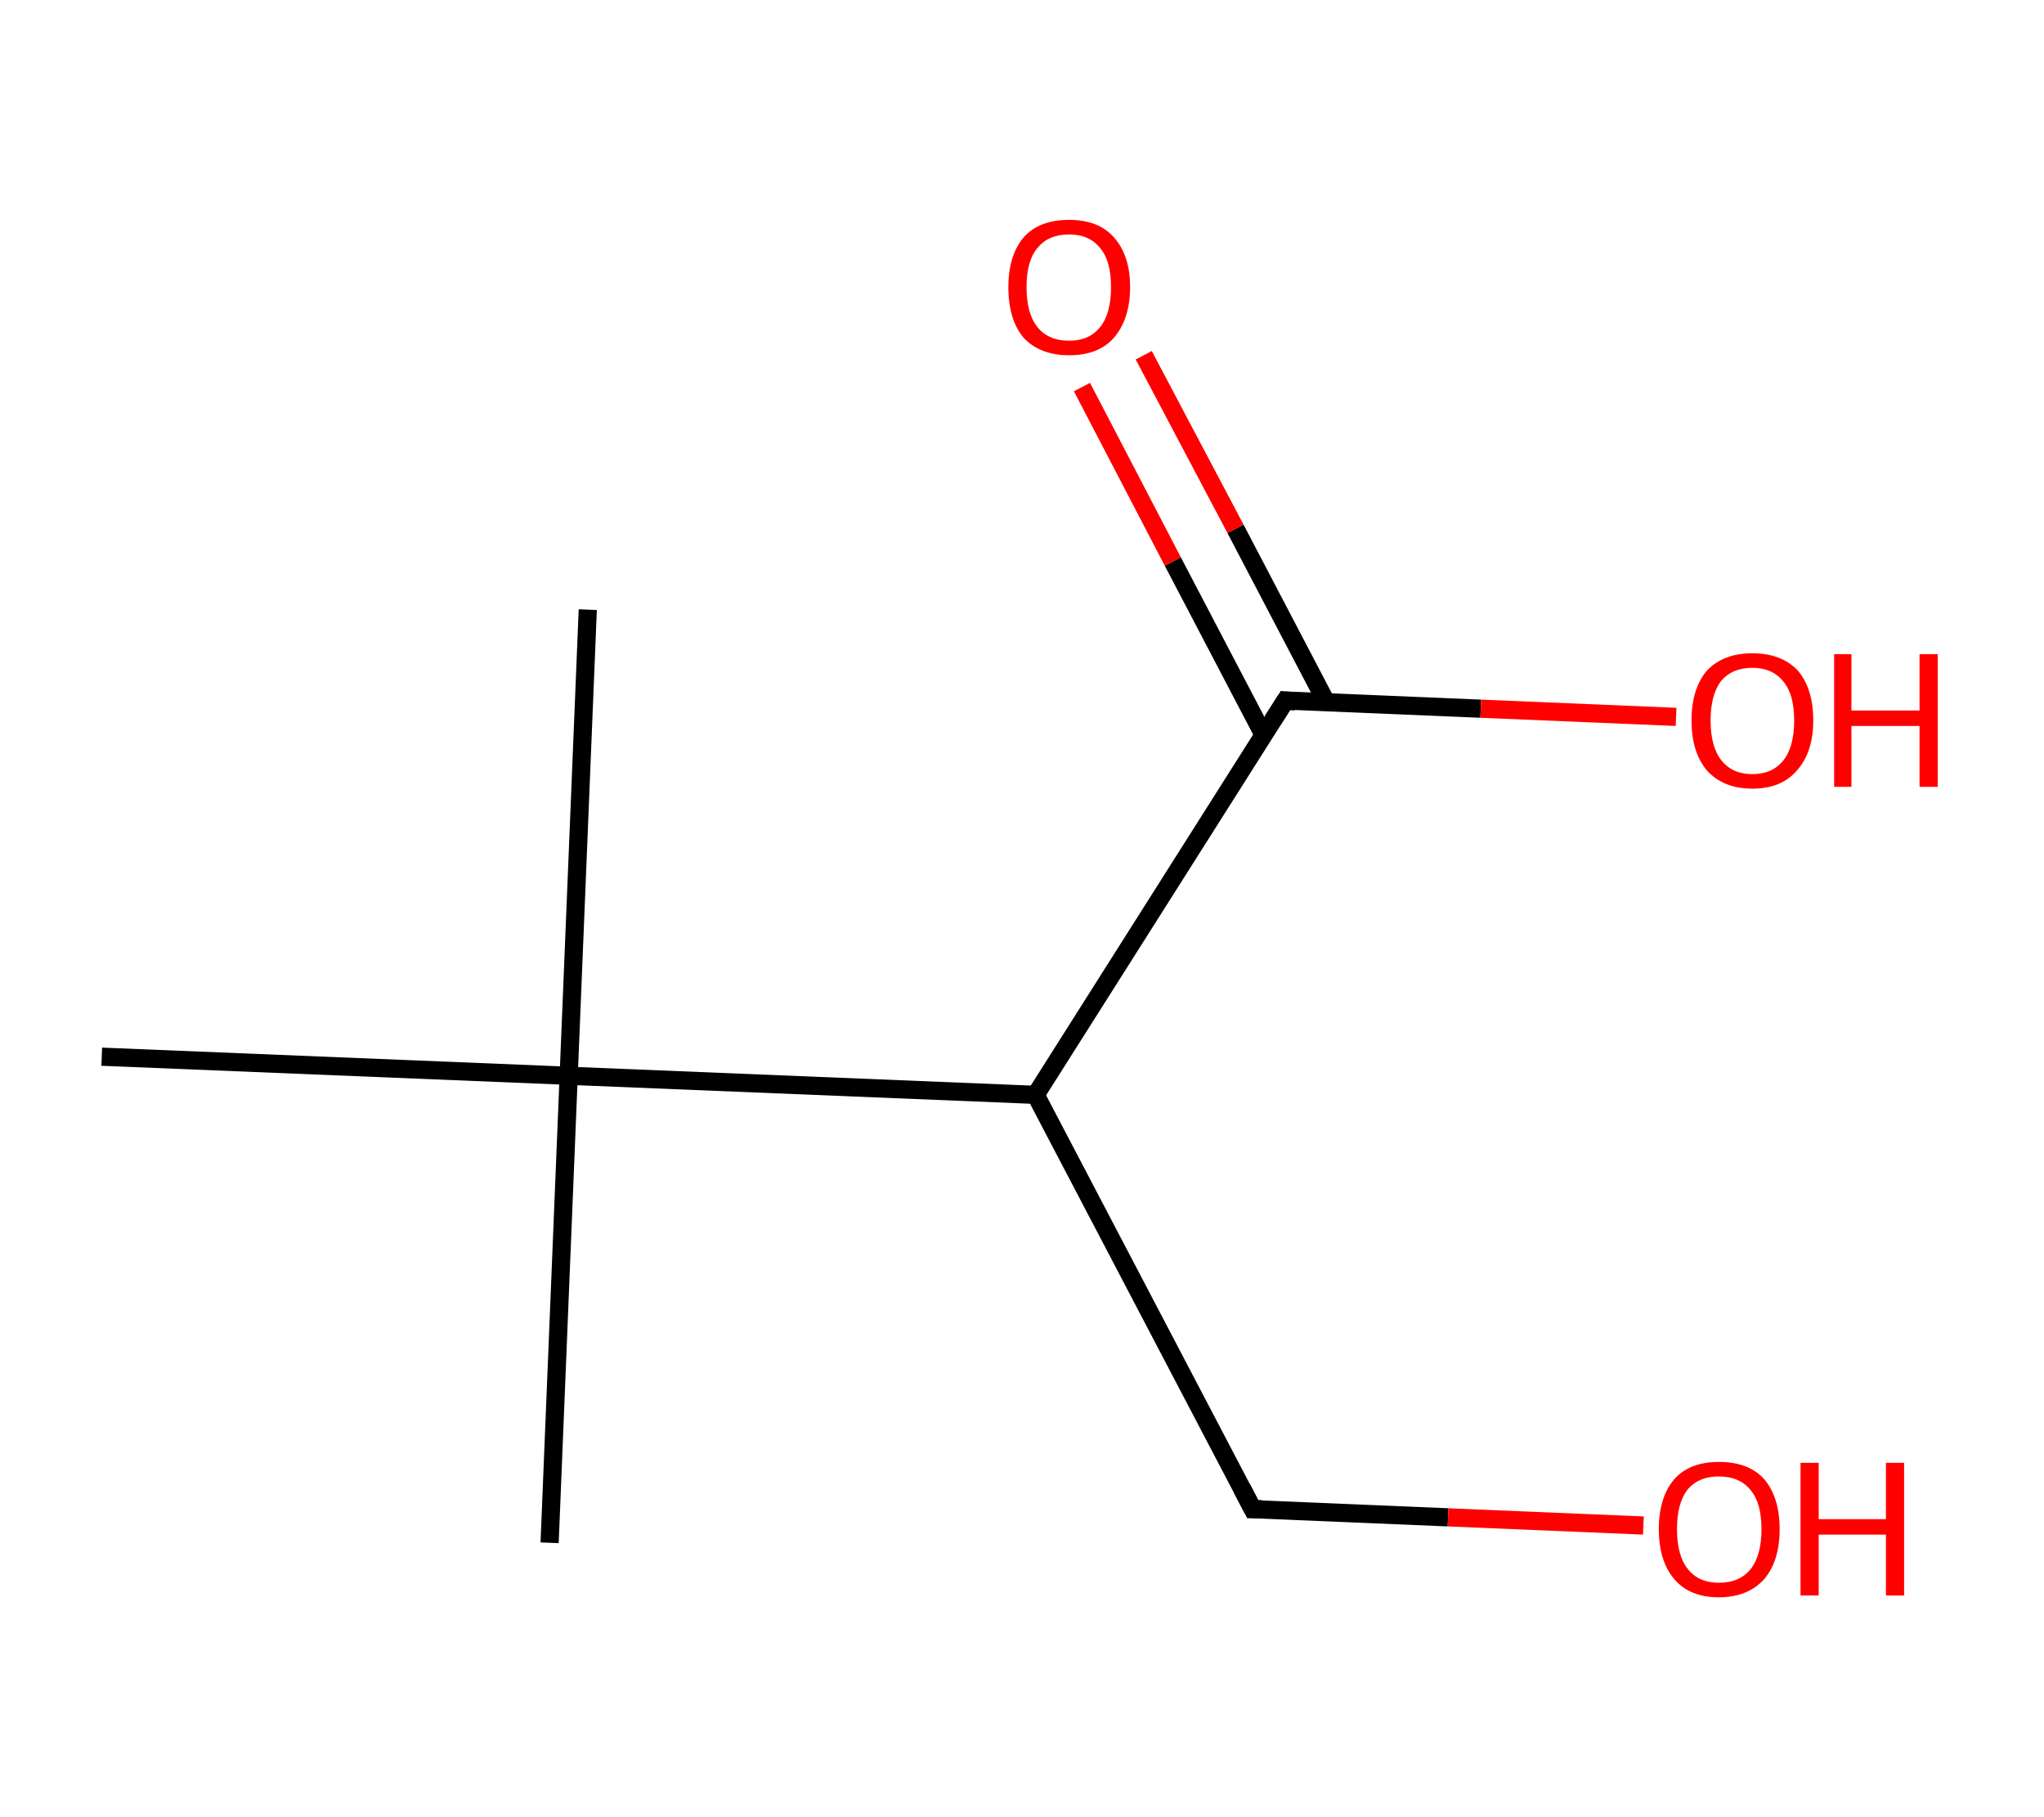 <?xml version='1.0' encoding='ASCII' standalone='yes'?>
<svg xmlns="http://www.w3.org/2000/svg" xmlns:rdkit="http://www.rdkit.org/xml" xmlns:xlink="http://www.w3.org/1999/xlink" version="1.1" baseProfile="full" xml:space="preserve" width="225px" height="200px" viewBox="0 0 225 200">
<!-- END OF HEADER -->
<rect style="opacity:1.0;fill:#FFFFFF;stroke:none" width="225.0" height="200.0" x="0.0" y="0.0"> </rect>
<path class="bond-0 atom-0 atom-1" d="M 64.7,67.1 L 62.6,118.4" style="fill:none;fill-rule:evenodd;stroke:#000000;stroke-width:2.0px;stroke-linecap:butt;stroke-linejoin:miter;stroke-opacity:1"/>
<path class="bond-1 atom-1 atom-2" d="M 62.6,118.4 L 60.5,169.8" style="fill:none;fill-rule:evenodd;stroke:#000000;stroke-width:2.0px;stroke-linecap:butt;stroke-linejoin:miter;stroke-opacity:1"/>
<path class="bond-2 atom-1 atom-3" d="M 62.6,118.4 L 11.2,116.3" style="fill:none;fill-rule:evenodd;stroke:#000000;stroke-width:2.0px;stroke-linecap:butt;stroke-linejoin:miter;stroke-opacity:1"/>
<path class="bond-3 atom-1 atom-4" d="M 62.6,118.4 L 114.0,120.5" style="fill:none;fill-rule:evenodd;stroke:#000000;stroke-width:2.0px;stroke-linecap:butt;stroke-linejoin:miter;stroke-opacity:1"/>
<path class="bond-4 atom-4 atom-5" d="M 114.0,120.5 L 137.9,166.1" style="fill:none;fill-rule:evenodd;stroke:#000000;stroke-width:2.0px;stroke-linecap:butt;stroke-linejoin:miter;stroke-opacity:1"/>
<path class="bond-5 atom-5 atom-6" d="M 137.9,166.1 L 159.4,167.0" style="fill:none;fill-rule:evenodd;stroke:#000000;stroke-width:2.0px;stroke-linecap:butt;stroke-linejoin:miter;stroke-opacity:1"/>
<path class="bond-5 atom-5 atom-6" d="M 159.4,167.0 L 180.9,167.9" style="fill:none;fill-rule:evenodd;stroke:#FF0000;stroke-width:2.0px;stroke-linecap:butt;stroke-linejoin:miter;stroke-opacity:1"/>
<path class="bond-6 atom-4 atom-7" d="M 114.0,120.5 L 141.5,77.1" style="fill:none;fill-rule:evenodd;stroke:#000000;stroke-width:2.0px;stroke-linecap:butt;stroke-linejoin:miter;stroke-opacity:1"/>
<path class="bond-7 atom-7 atom-8" d="M 146.0,77.3 L 136.0,58.2" style="fill:none;fill-rule:evenodd;stroke:#000000;stroke-width:2.0px;stroke-linecap:butt;stroke-linejoin:miter;stroke-opacity:1"/>
<path class="bond-7 atom-7 atom-8" d="M 136.0,58.2 L 125.9,39.1" style="fill:none;fill-rule:evenodd;stroke:#FF0000;stroke-width:2.0px;stroke-linecap:butt;stroke-linejoin:miter;stroke-opacity:1"/>
<path class="bond-7 atom-7 atom-8" d="M 139.1,80.9 L 129.1,61.8" style="fill:none;fill-rule:evenodd;stroke:#000000;stroke-width:2.0px;stroke-linecap:butt;stroke-linejoin:miter;stroke-opacity:1"/>
<path class="bond-7 atom-7 atom-8" d="M 129.1,61.8 L 119.1,42.6" style="fill:none;fill-rule:evenodd;stroke:#FF0000;stroke-width:2.0px;stroke-linecap:butt;stroke-linejoin:miter;stroke-opacity:1"/>
<path class="bond-8 atom-7 atom-9" d="M 141.5,77.1 L 163.0,78.0" style="fill:none;fill-rule:evenodd;stroke:#000000;stroke-width:2.0px;stroke-linecap:butt;stroke-linejoin:miter;stroke-opacity:1"/>
<path class="bond-8 atom-7 atom-9" d="M 163.0,78.0 L 184.5,78.9" style="fill:none;fill-rule:evenodd;stroke:#FF0000;stroke-width:2.0px;stroke-linecap:butt;stroke-linejoin:miter;stroke-opacity:1"/>
<path d="M 136.7,163.8 L 137.9,166.1 L 138.9,166.1" style="fill:none;stroke:#000000;stroke-width:2.0px;stroke-linecap:butt;stroke-linejoin:miter;stroke-opacity:1;"/>
<path d="M 140.1,79.3 L 141.5,77.1 L 142.6,77.2" style="fill:none;stroke:#000000;stroke-width:2.0px;stroke-linecap:butt;stroke-linejoin:miter;stroke-opacity:1;"/>
<path class="atom-6" d="M 182.6 168.3 Q 182.6 164.8, 184.3 162.8 Q 186.0 160.9, 189.2 160.9 Q 192.5 160.9, 194.2 162.8 Q 195.9 164.8, 195.9 168.3 Q 195.9 171.8, 194.2 173.8 Q 192.4 175.8, 189.2 175.8 Q 186.0 175.8, 184.3 173.8 Q 182.6 171.8, 182.6 168.3 M 189.2 174.2 Q 191.5 174.2, 192.7 172.7 Q 193.9 171.2, 193.9 168.3 Q 193.9 165.4, 192.7 164.0 Q 191.5 162.5, 189.2 162.5 Q 187.0 162.5, 185.8 163.9 Q 184.6 165.4, 184.6 168.3 Q 184.6 171.2, 185.8 172.7 Q 187.0 174.2, 189.2 174.2 " fill="#FF0000"/>
<path class="atom-6" d="M 198.2 161.0 L 200.2 161.0 L 200.2 167.2 L 207.6 167.2 L 207.6 161.0 L 209.6 161.0 L 209.6 175.6 L 207.6 175.6 L 207.6 168.9 L 200.2 168.9 L 200.2 175.6 L 198.2 175.6 L 198.2 161.0 " fill="#FF0000"/>
<path class="atom-8" d="M 111.0 31.6 Q 111.0 28.1, 112.7 26.1 Q 114.4 24.2, 117.7 24.2 Q 120.9 24.2, 122.6 26.1 Q 124.4 28.1, 124.4 31.6 Q 124.4 35.1, 122.6 37.2 Q 120.9 39.1, 117.7 39.1 Q 114.5 39.1, 112.7 37.2 Q 111.0 35.2, 111.0 31.6 M 117.7 37.5 Q 119.9 37.5, 121.1 36.0 Q 122.3 34.5, 122.3 31.6 Q 122.3 28.7, 121.1 27.3 Q 119.9 25.8, 117.7 25.8 Q 115.4 25.8, 114.2 27.3 Q 113.0 28.7, 113.0 31.6 Q 113.0 34.5, 114.2 36.0 Q 115.4 37.5, 117.7 37.5 " fill="#FF0000"/>
<path class="atom-9" d="M 186.2 79.3 Q 186.2 75.8, 187.9 73.8 Q 189.7 71.9, 192.9 71.9 Q 196.1 71.9, 197.9 73.8 Q 199.6 75.8, 199.6 79.3 Q 199.6 82.8, 197.8 84.8 Q 196.1 86.8, 192.9 86.8 Q 189.7 86.8, 187.9 84.8 Q 186.2 82.8, 186.2 79.3 M 192.9 85.2 Q 195.1 85.2, 196.3 83.7 Q 197.5 82.2, 197.5 79.3 Q 197.5 76.4, 196.3 75.0 Q 195.1 73.5, 192.9 73.5 Q 190.7 73.5, 189.5 74.9 Q 188.3 76.4, 188.3 79.3 Q 188.3 82.2, 189.5 83.7 Q 190.7 85.2, 192.9 85.2 " fill="#FF0000"/>
<path class="atom-9" d="M 201.9 72.0 L 203.8 72.0 L 203.8 78.2 L 211.3 78.2 L 211.3 72.0 L 213.3 72.0 L 213.3 86.6 L 211.3 86.6 L 211.3 79.9 L 203.8 79.9 L 203.8 86.6 L 201.9 86.6 L 201.9 72.0 " fill="#FF0000"/>
</svg>
